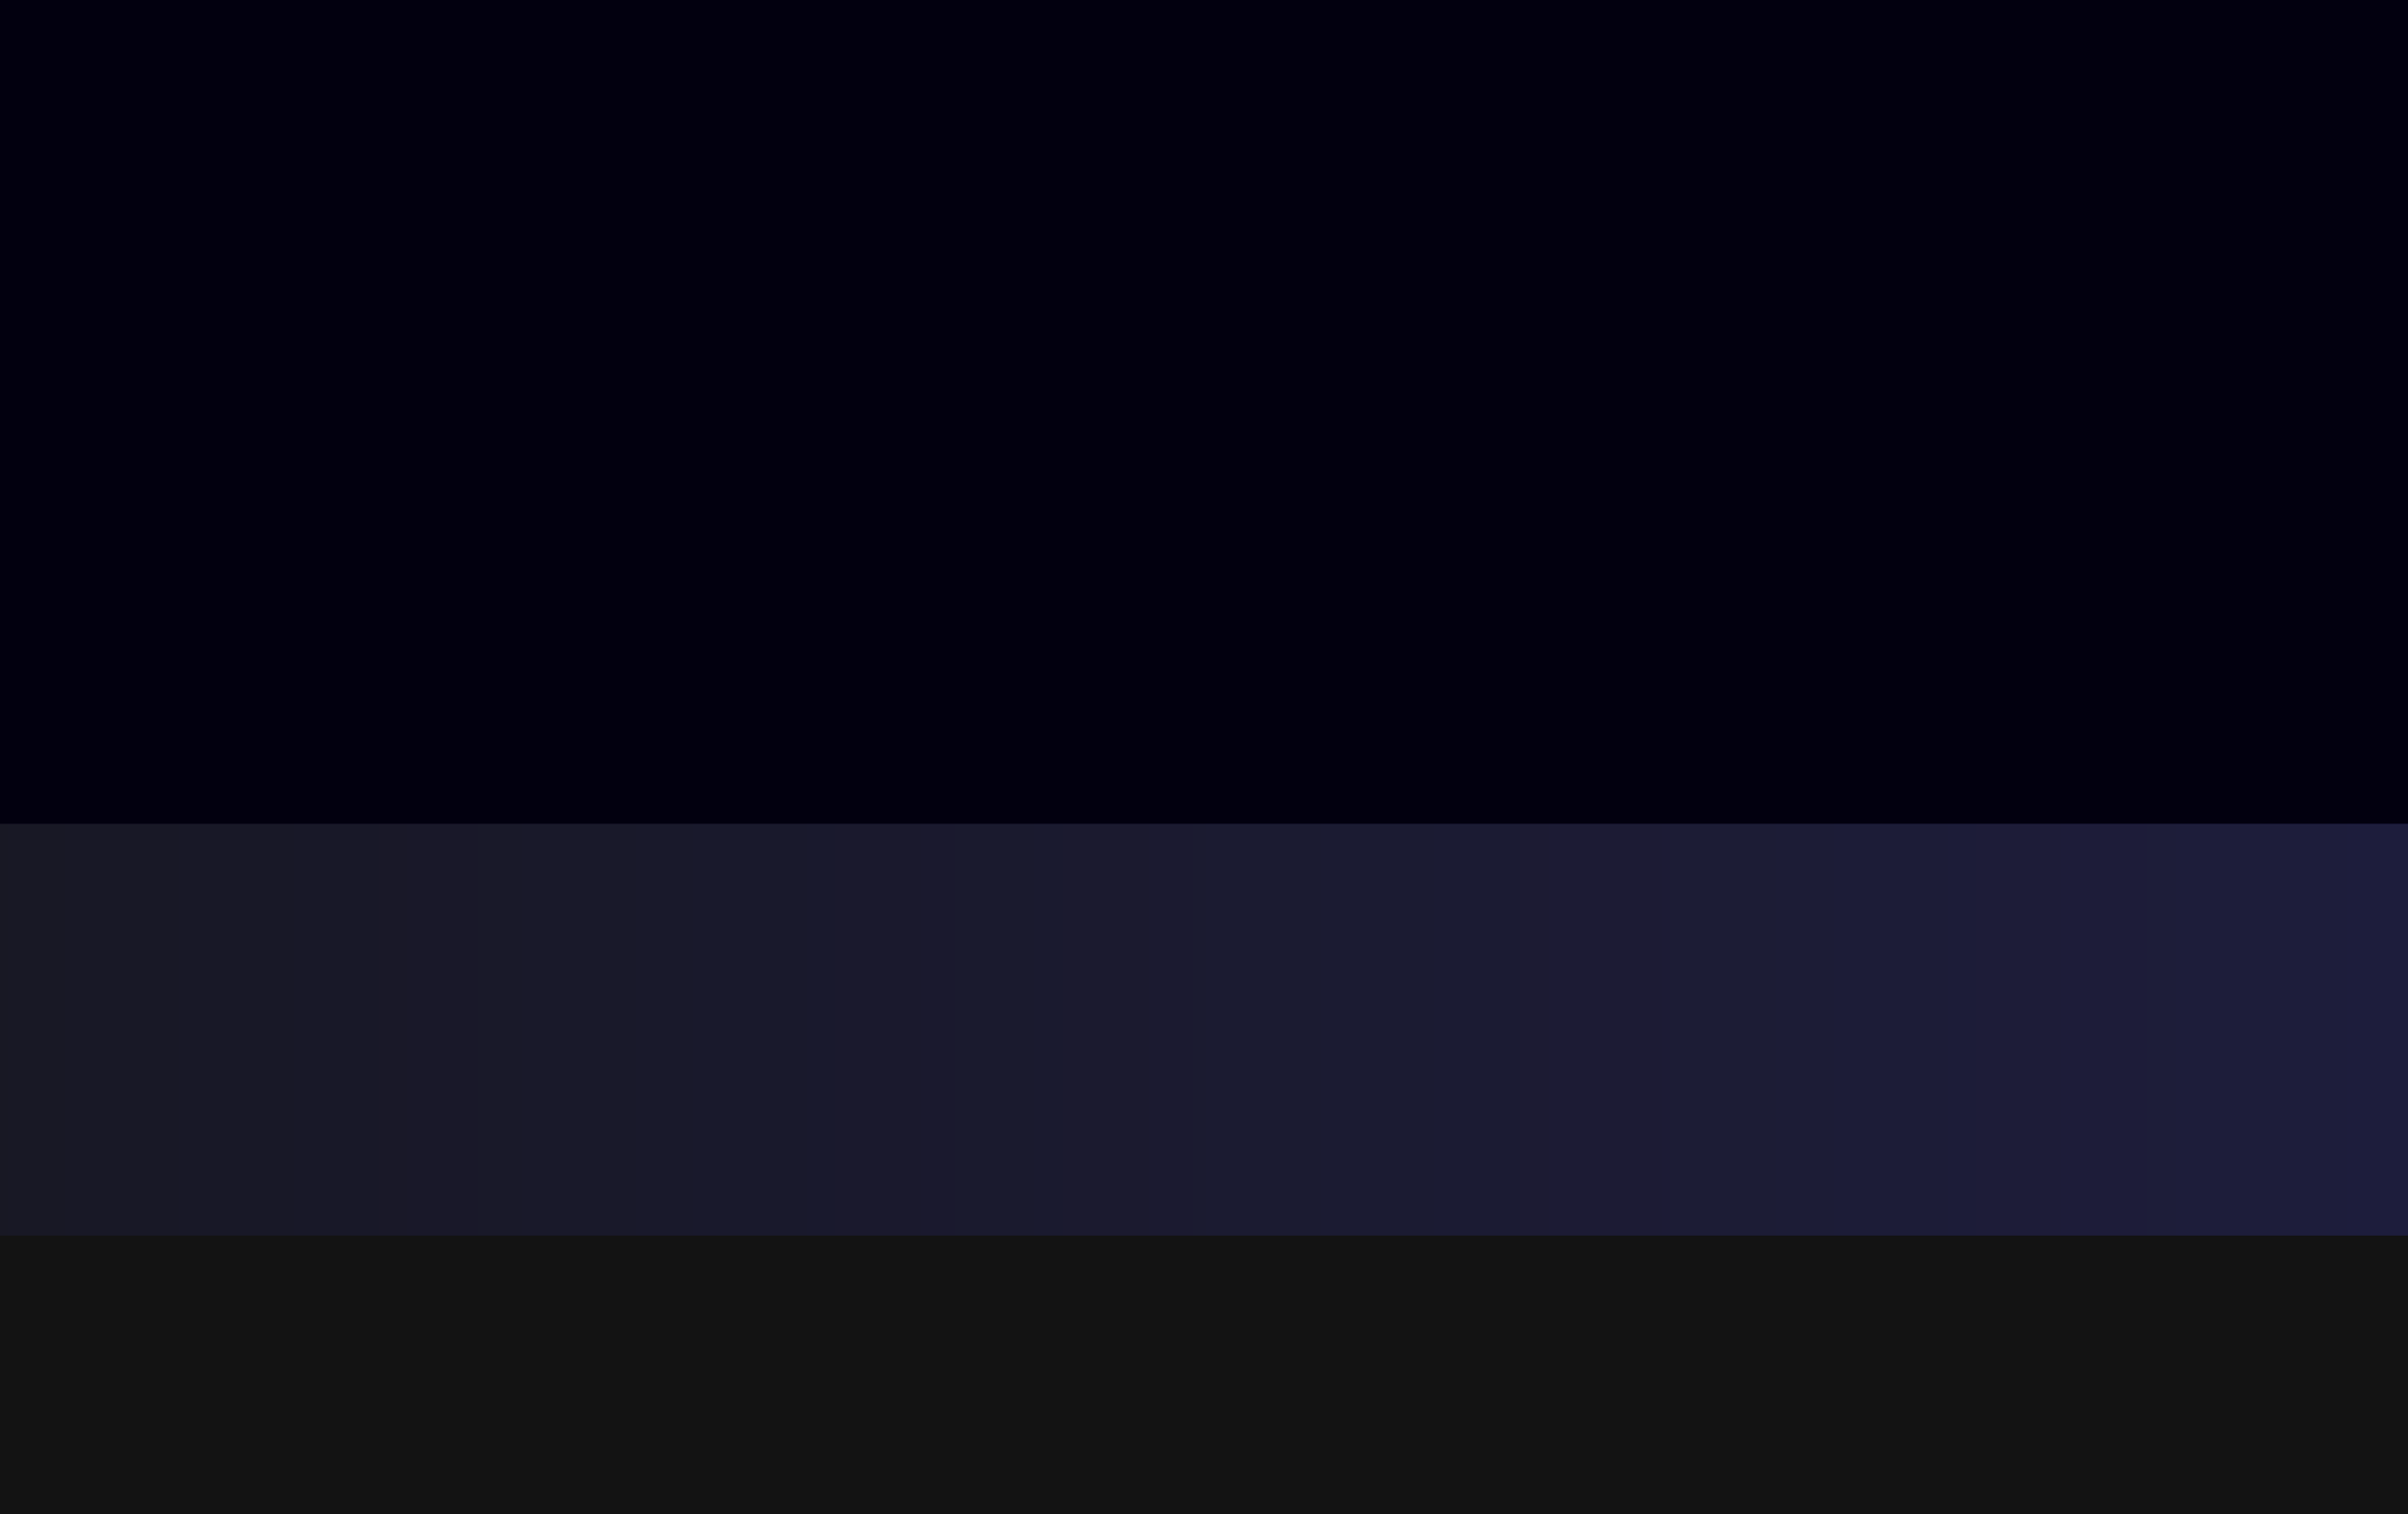 <svg width="380" height="239" viewBox="0 0 380 239" fill="none" xmlns="http://www.w3.org/2000/svg">
<g clip-path="url(#clip0_19_2628)">
<rect width="380" height="239" fill="#131313"/>
<g filter="url(#filter0_f_19_2628)">
<g filter="url(#filter1_f_19_2628)">
<rect width="1757" height="598" transform="matrix(1 0 0 -1 -383 130)" fill="url(#paint0_linear_19_2628)"/>
<rect width="1757" height="598" transform="matrix(1 0 0 -1 -383 130)" fill="#04030E"/>
</g>
<g style="mix-blend-mode:lighten" opacity="0.55">
<rect width="1757" height="728" transform="matrix(1 0 0 -1 -383 195)" fill="url(#paint1_linear_19_2628)"/>
</g>
<g filter="url(#filter2_f_19_2628)">
<rect width="1758" height="597" transform="matrix(1 0 0 -1 151 82)" fill="url(#paint2_linear_19_2628)"/>
</g>
<g filter="url(#filter3_f_19_2628)">
<rect width="1758" height="598" transform="matrix(1 0 0 -1 -384 130)" fill="url(#paint3_linear_19_2628)"/>
</g>
</g>
</g>
<defs>
<filter id="filter0_f_19_2628" x="-507" y="-656" width="2539" height="974" filterUnits="userSpaceOnUse" color-interpolation-filters="sRGB">
<feFlood flood-opacity="0" result="BackgroundImageFix"/>
<feBlend mode="normal" in="SourceGraphic" in2="BackgroundImageFix" result="shape"/>
<feGaussianBlur stdDeviation="61.5" result="effect1_foregroundBlur_19_2628"/>
</filter>
<filter id="filter1_f_19_2628" x="-506" y="-591" width="2003" height="844" filterUnits="userSpaceOnUse" color-interpolation-filters="sRGB">
<feFlood flood-opacity="0" result="BackgroundImageFix"/>
<feBlend mode="normal" in="SourceGraphic" in2="BackgroundImageFix" result="shape"/>
<feGaussianBlur stdDeviation="61.5" result="effect1_foregroundBlur_19_2628"/>
</filter>
<filter id="filter2_f_19_2628" x="-71" y="-737" width="2202" height="1041" filterUnits="userSpaceOnUse" color-interpolation-filters="sRGB">
<feFlood flood-opacity="0" result="BackgroundImageFix"/>
<feBlend mode="normal" in="SourceGraphic" in2="BackgroundImageFix" result="shape"/>
<feGaussianBlur stdDeviation="111" result="effect1_foregroundBlur_19_2628"/>
</filter>
<filter id="filter3_f_19_2628" x="-606" y="-690" width="2202" height="1042" filterUnits="userSpaceOnUse" color-interpolation-filters="sRGB">
<feFlood flood-opacity="0" result="BackgroundImageFix"/>
<feBlend mode="normal" in="SourceGraphic" in2="BackgroundImageFix" result="shape"/>
<feGaussianBlur stdDeviation="111" result="effect1_foregroundBlur_19_2628"/>
</filter>
<linearGradient id="paint0_linear_19_2628" x1="-662.104" y1="598" x2="-448.388" y2="1314.48" gradientUnits="userSpaceOnUse">
<stop offset="0.055" stop-color="#02000F"/>
<stop offset="0.665" stop-color="#4E4EC8"/>
<stop offset="0.905" stop-color="#8A63F2"/>
</linearGradient>
<linearGradient id="paint1_linear_19_2628" x1="100.731" y1="364" x2="1757" y2="364" gradientUnits="userSpaceOnUse">
<stop stop-color="#131313"/>
<stop offset="0.5" stop-color="#2A296F"/>
<stop offset="1" stop-color="#131313"/>
</linearGradient>
<linearGradient id="paint2_linear_19_2628" x1="-662.481" y1="597" x2="-449.522" y2="1312.54" gradientUnits="userSpaceOnUse">
<stop offset="0.055" stop-color="#02000F"/>
<stop offset="0.665" stop-color="#4E4EC8"/>
<stop offset="0.905" stop-color="#8A63F2"/>
</linearGradient>
<linearGradient id="paint3_linear_19_2628" x1="-662.481" y1="598" x2="-448.867" y2="1314.54" gradientUnits="userSpaceOnUse">
<stop offset="0.055" stop-color="#02000F"/>
<stop offset="0.665" stop-color="#4E4EC8"/>
<stop offset="0.905" stop-color="#8A63F2"/>
</linearGradient>
<clipPath id="clip0_19_2628">
<rect width="380" height="239" fill="white"/>
</clipPath>
</defs>
</svg>
